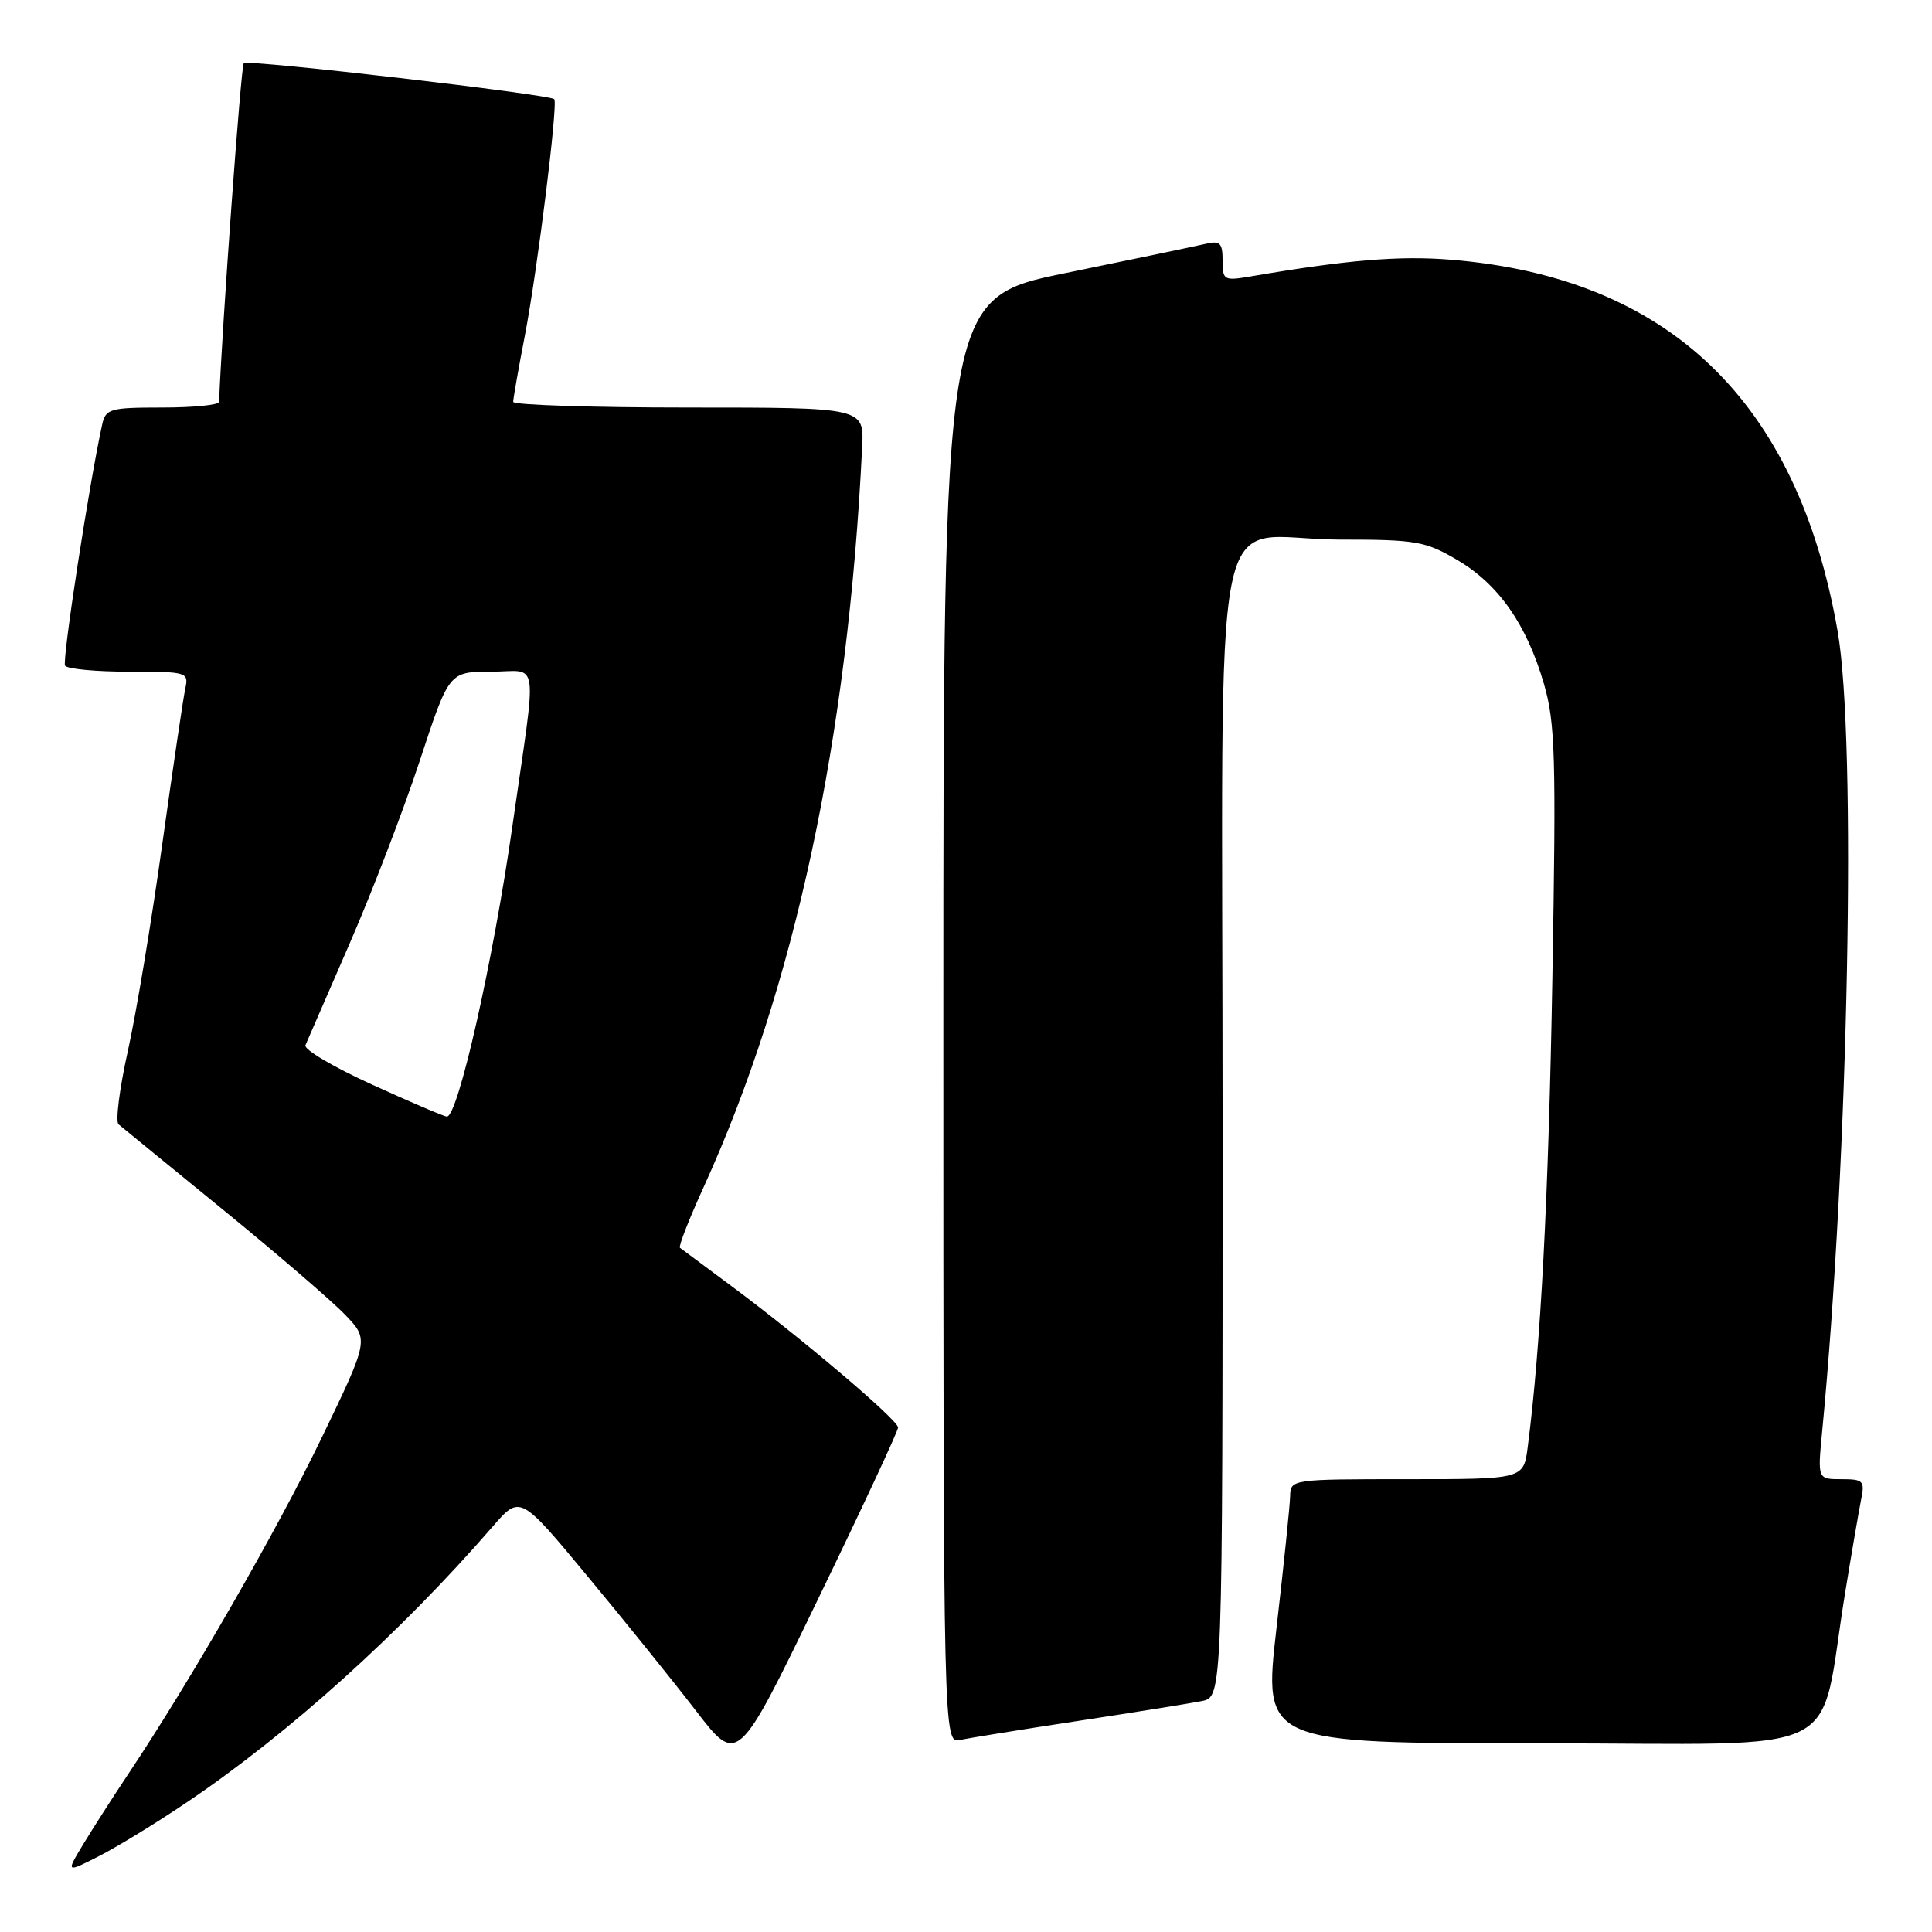 <?xml version="1.0" encoding="UTF-8" standalone="no"?>
<!DOCTYPE svg PUBLIC "-//W3C//DTD SVG 1.1//EN" "http://www.w3.org/Graphics/SVG/1.1/DTD/svg11.dtd" >
<svg xmlns="http://www.w3.org/2000/svg" xmlns:xlink="http://www.w3.org/1999/xlink" version="1.1" viewBox="0 0 256 256">
 <g >
 <path fill="currentColor"
d=" M 24.74 238.83 C 38.22 229.75 53.05 216.38 65.26 202.30 C 68.91 198.09 68.91 198.09 77.80 208.80 C 82.69 214.68 89.18 222.74 92.22 226.69 C 97.75 233.88 97.75 233.88 108.37 211.94 C 114.22 199.87 119.00 189.62 119.00 189.15 C 119.00 188.17 106.32 177.40 97.00 170.47 C 93.42 167.81 90.32 165.50 90.10 165.34 C 89.88 165.17 91.30 161.54 93.25 157.27 C 105.31 130.80 112.37 97.85 114.24 59.25 C 114.50 54.00 114.50 54.00 91.25 54.00 C 78.46 54.00 68.00 53.66 68.00 53.25 C 68.00 52.84 68.69 48.90 69.54 44.50 C 71.22 35.76 73.96 13.72 73.44 13.14 C 72.86 12.50 32.81 7.85 32.30 8.37 C 31.93 8.73 29.42 43.28 29.03 53.25 C 29.01 53.66 25.63 54.00 21.52 54.00 C 14.58 54.00 14.00 54.16 13.54 56.25 C 11.84 63.93 8.21 87.53 8.62 88.20 C 8.89 88.64 12.70 89.00 17.08 89.00 C 24.81 89.00 25.02 89.06 24.55 91.25 C 24.28 92.49 22.91 101.76 21.50 111.86 C 20.10 121.96 18.05 134.29 16.94 139.27 C 15.83 144.25 15.28 148.62 15.71 148.98 C 16.15 149.35 22.35 154.42 29.50 160.25 C 36.65 166.08 43.94 172.35 45.70 174.18 C 48.90 177.50 48.90 177.50 42.63 190.50 C 36.73 202.73 25.28 222.65 17.04 235.00 C 15.02 238.03 12.33 242.23 11.05 244.34 C 8.73 248.18 8.73 248.18 13.11 245.95 C 15.53 244.72 20.76 241.52 24.74 238.83 Z  M 143.00 228.01 C 150.43 226.88 157.74 225.70 159.25 225.40 C 162.00 224.84 162.00 224.84 162.00 149.46 C 162.00 61.46 160.00 71.50 177.50 71.50 C 187.64 71.50 188.86 71.71 193.08 74.19 C 198.57 77.42 202.28 82.72 204.58 90.62 C 206.08 95.79 206.21 100.26 205.70 129.48 C 205.19 158.78 204.15 178.46 202.43 191.75 C 201.88 196.00 201.88 196.00 186.44 196.00 C 171.11 196.00 171.00 196.02 170.95 198.25 C 170.92 199.49 170.11 207.36 169.14 215.75 C 167.39 231.00 167.39 231.00 204.12 231.00 C 245.69 231.00 240.83 233.40 244.50 211.00 C 245.35 205.78 246.30 200.26 246.60 198.75 C 247.12 196.21 246.91 196.00 244.00 196.00 C 240.84 196.00 240.84 196.00 241.44 189.75 C 244.95 153.38 246.02 98.12 243.50 83.65 C 238.18 53.14 221.12 36.76 192.21 34.41 C 185.39 33.86 178.50 34.44 165.75 36.62 C 162.17 37.23 162.00 37.14 162.00 34.52 C 162.00 32.19 161.66 31.86 159.75 32.31 C 158.51 32.60 150.19 34.34 141.25 36.17 C 125.00 39.49 125.00 39.49 125.00 135.27 C 125.00 231.04 125.00 231.04 127.25 230.55 C 128.49 230.28 135.57 229.14 143.00 228.01 Z  M 49.27 143.70 C 44.19 141.39 40.23 139.05 40.47 138.50 C 40.70 137.95 43.35 131.88 46.34 125.00 C 49.33 118.12 53.52 107.21 55.64 100.75 C 59.50 89.01 59.50 89.01 65.08 89.00 C 71.55 89.00 71.19 86.39 67.89 109.50 C 65.35 127.34 60.67 148.05 59.21 147.95 C 58.82 147.93 54.35 146.02 49.27 143.70 Z "/>
</g>
</svg>